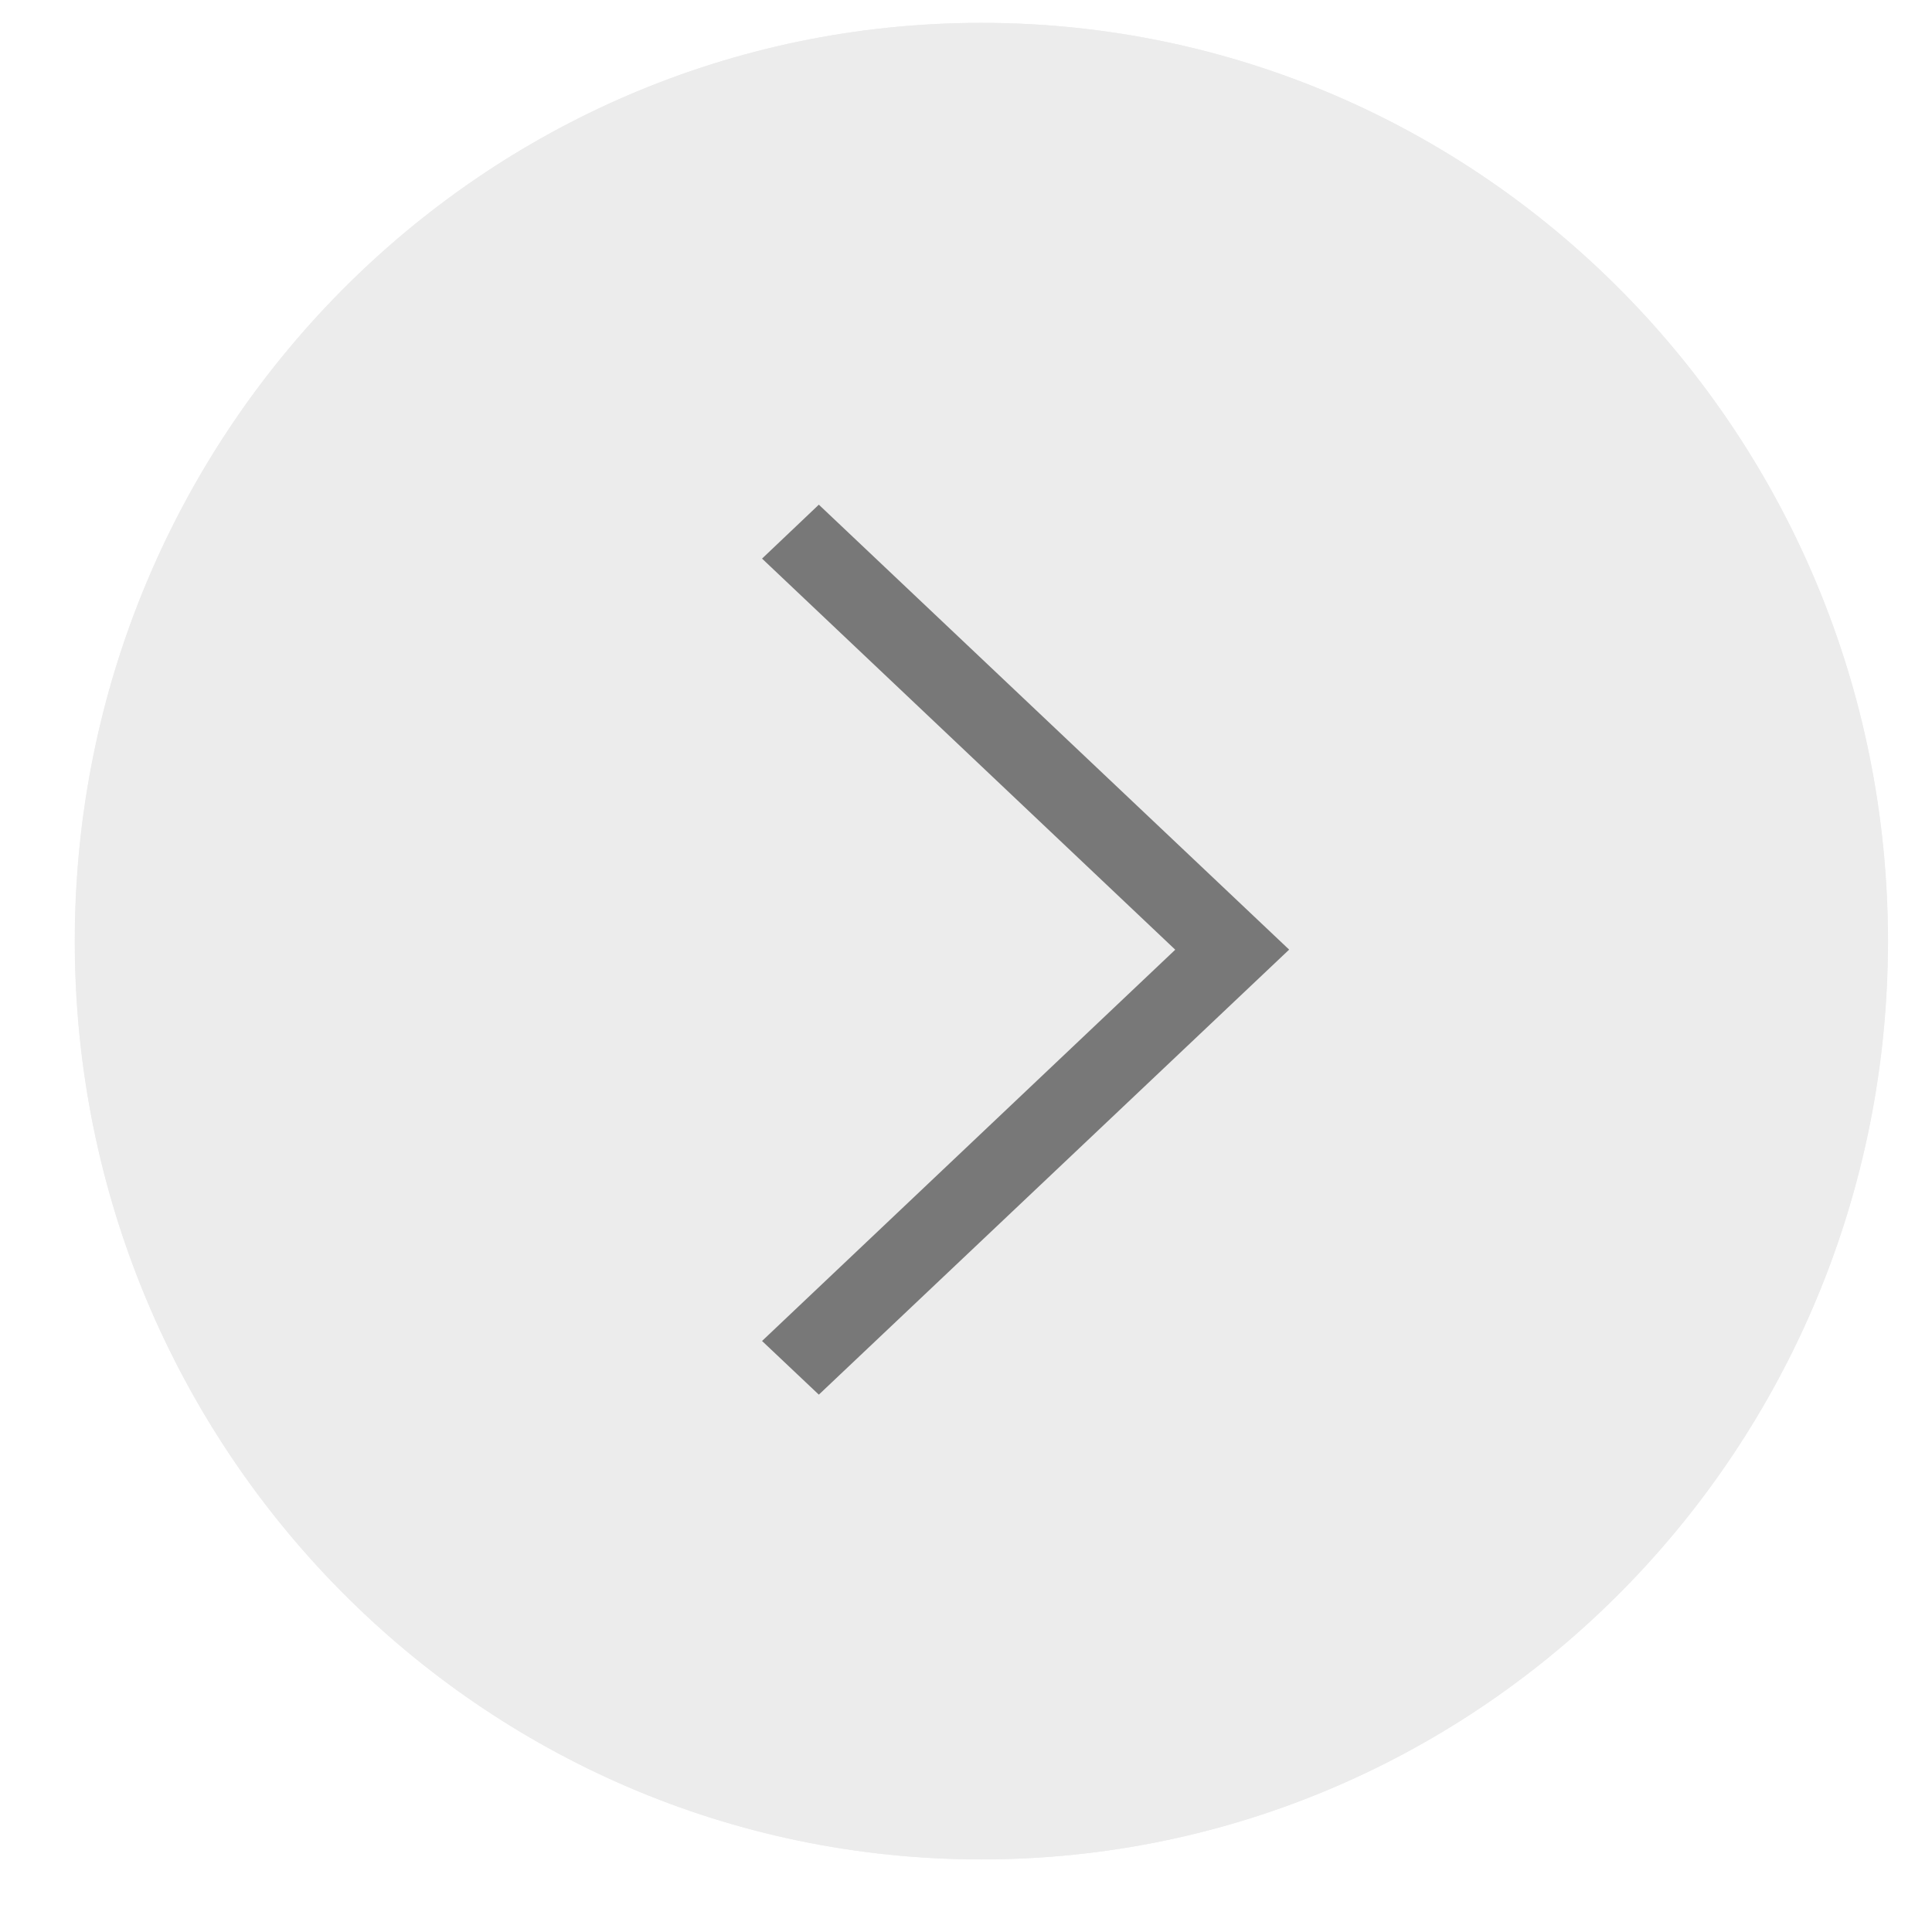 <svg width="23" height="23" viewBox="0 0 23 23" fill="none" xmlns="http://www.w3.org/2000/svg">
    <g opacity="0.13">
        <path
            d="M11.683 22.136C17.642 22.136 22.474 17.241 22.474 11.204C22.474 5.167 17.642 0.272 11.683 0.272C5.723 0.272 0.892 5.167 0.892 11.204C0.892 17.241 5.723 22.136 11.683 22.136Z"
            fill="#707070" />
        <path
            d="M11.683 21.898C17.513 21.898 22.239 17.11 22.239 11.204C22.239 5.298 17.513 0.51 11.683 0.51C5.853 0.51 1.127 5.298 1.127 11.204C1.127 17.11 5.853 21.898 11.683 21.898Z"
            stroke="#707070" stroke-width="0.475" />
    </g>
    <path opacity="0.49"
        d="M9.072 6.65L9.748 6.008L15.347 11.305L9.748 16.603L9.072 15.964L13.991 11.306L9.072 6.65Z"
        fill="black" />
</svg>
    